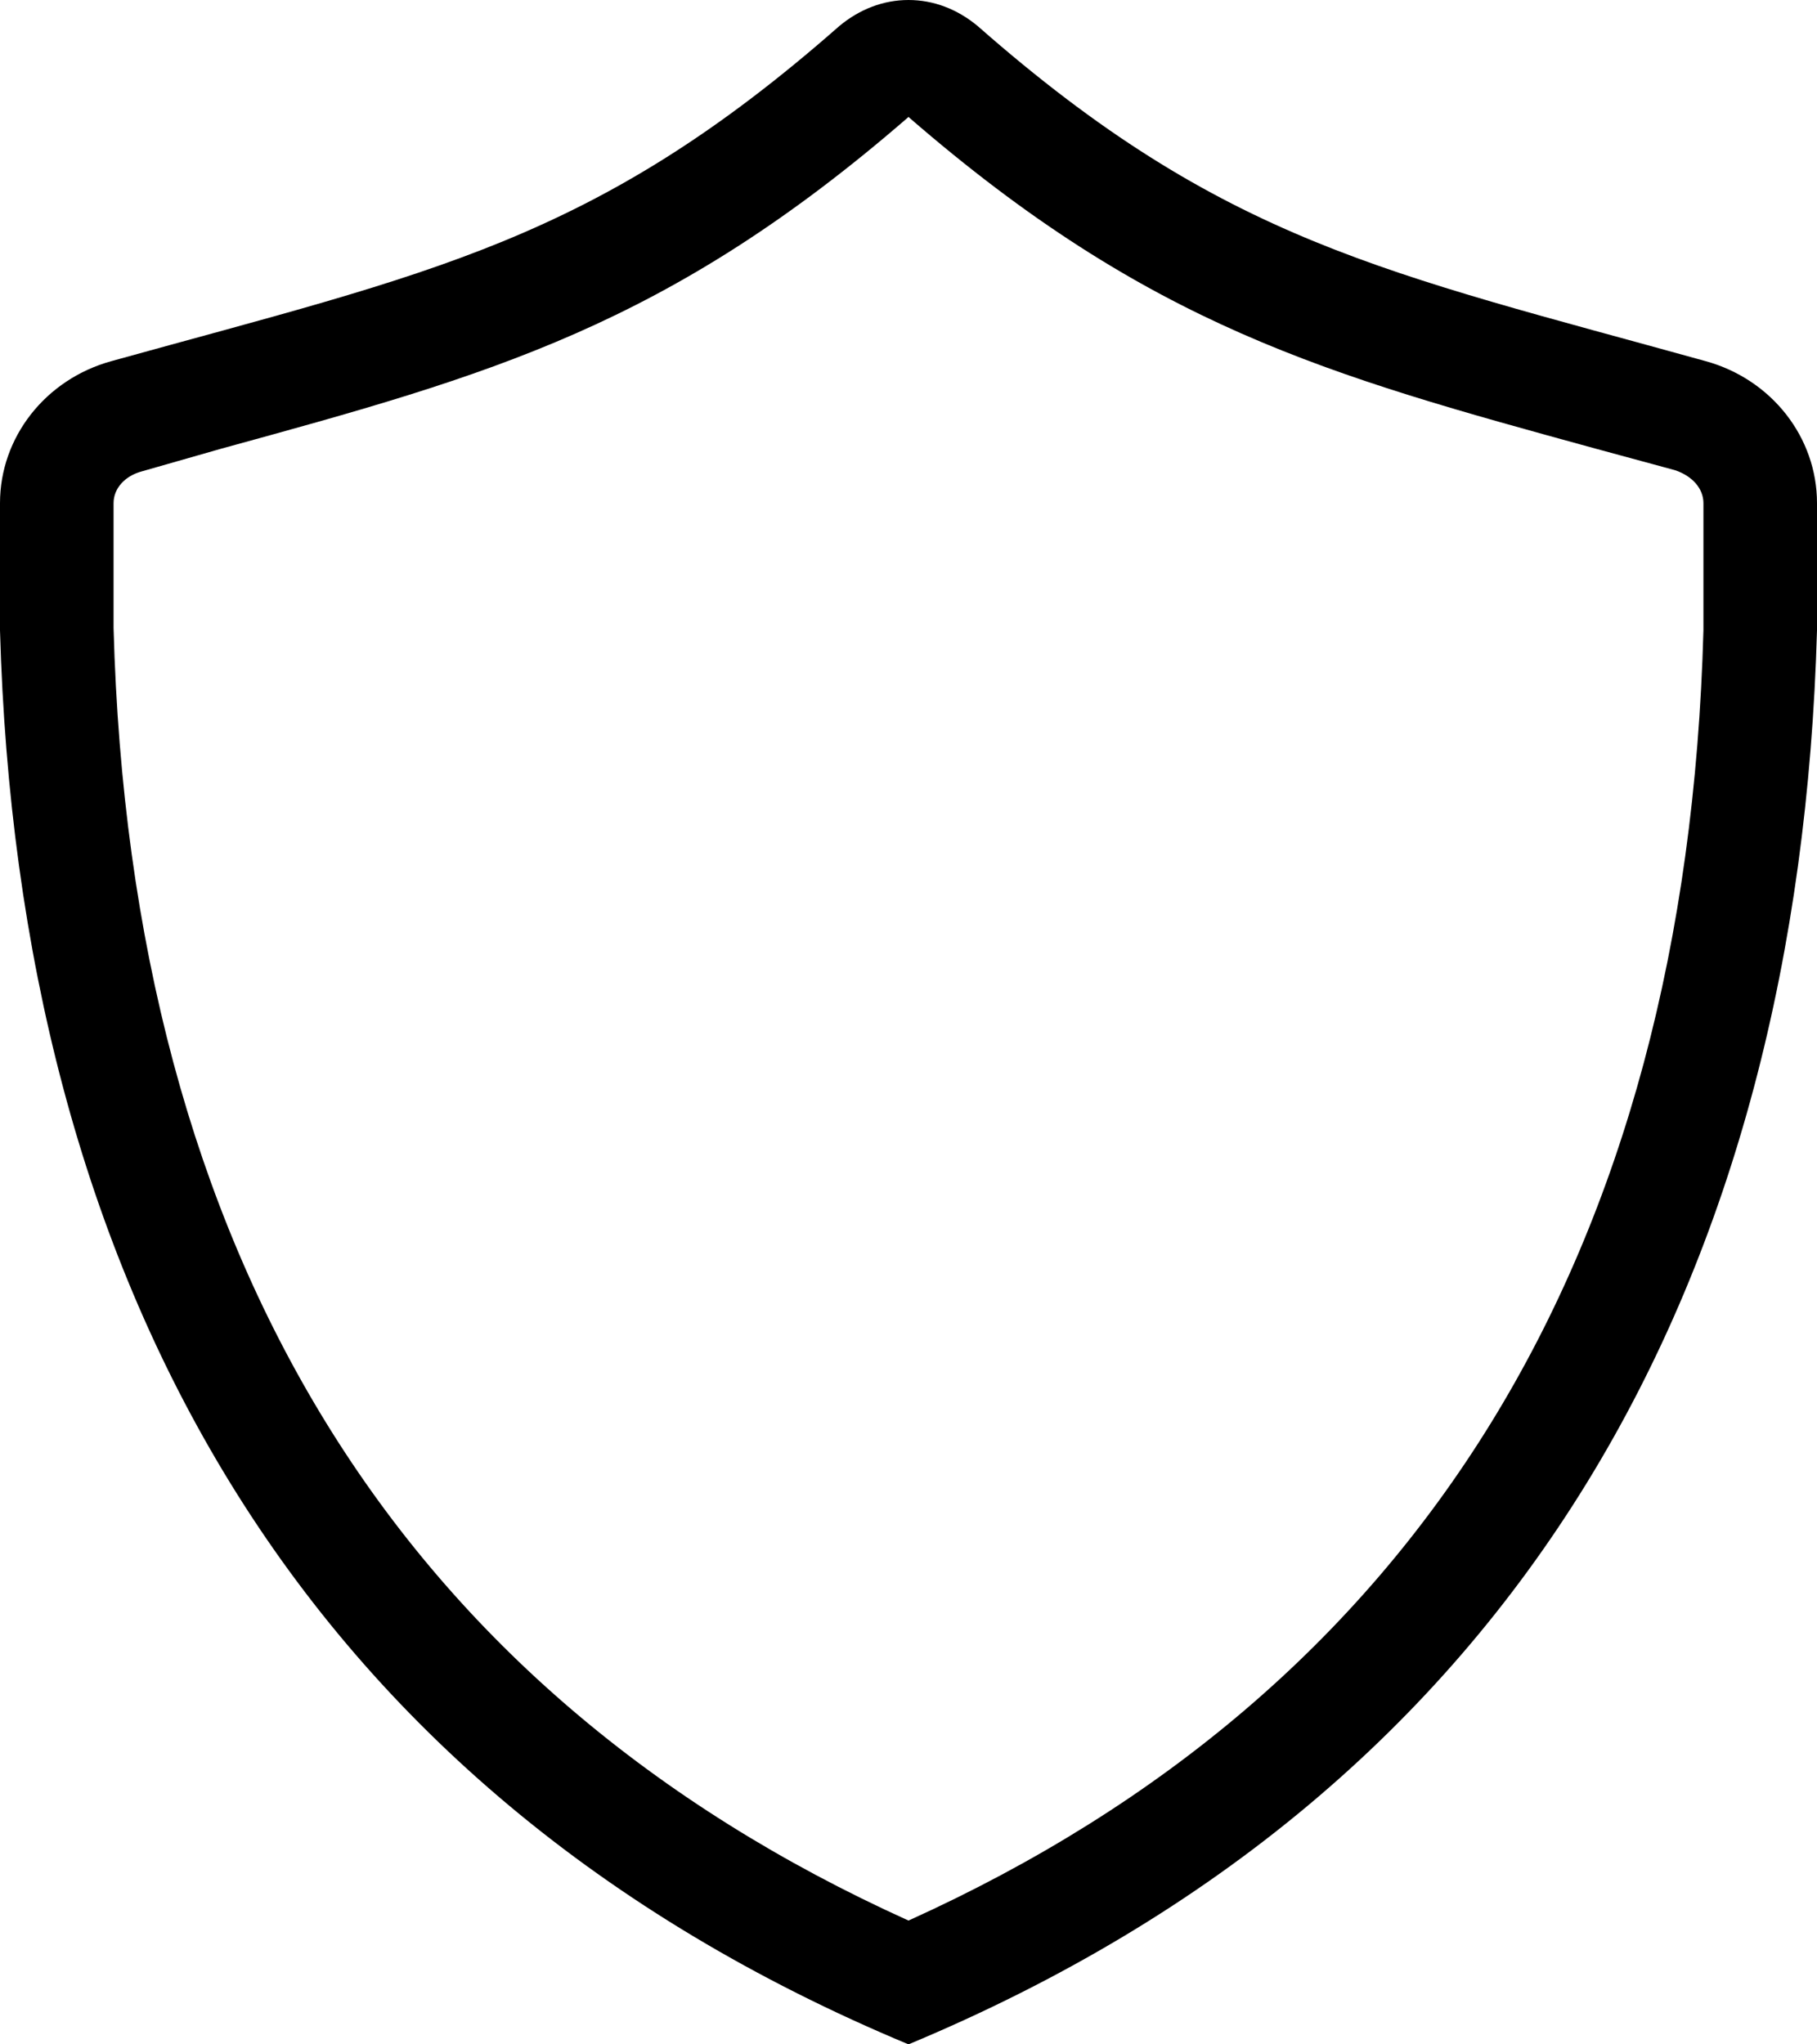 <?xml version="1.0" encoding="utf-8"?>
<svg xmlns="http://www.w3.org/2000/svg"
	xmlns:xlink="http://www.w3.org/1999/xlink"
	width="16px" height="18px" viewBox="0 0 16 18">
<path fillRule="evenodd" d="M 8 16.91C 12.49 14.88 14.85 11.05 15 5.55 15 5.55 15 4.43 15 4.43 15 4.3 14.9 4.19 14.75 4.14 14.75 4.14 14.05 3.95 14.05 3.95 11.68 3.3 10.12 2.87 8 1.03 5.88 2.87 4.32 3.3 1.95 3.95 1.95 3.95 1.25 4.15 1.25 4.15 1.1 4.19 1 4.3 1 4.43 1 4.43 1 5.53 1 5.53 1.15 11.05 3.51 14.88 8 16.91M 8 18C 2.58 15.74 0.16 11.23-0 5.55-0 5.55-0 4.43-0 4.43-0 3.85 0.4 3.34 0.98 3.18 3.79 2.4 5.23 2.13 7.39 0.23 7.57 0.08 7.78 0 8 0 8.22 0 8.43 0.08 8.61 0.23 10.77 2.13 12.21 2.4 15.02 3.18 15.6 3.34 16 3.85 16 4.43 16 4.43 16 5.55 16 5.55 15.84 11.23 13.42 15.74 8 18 8 18 8 18 8 18Z"/></svg>